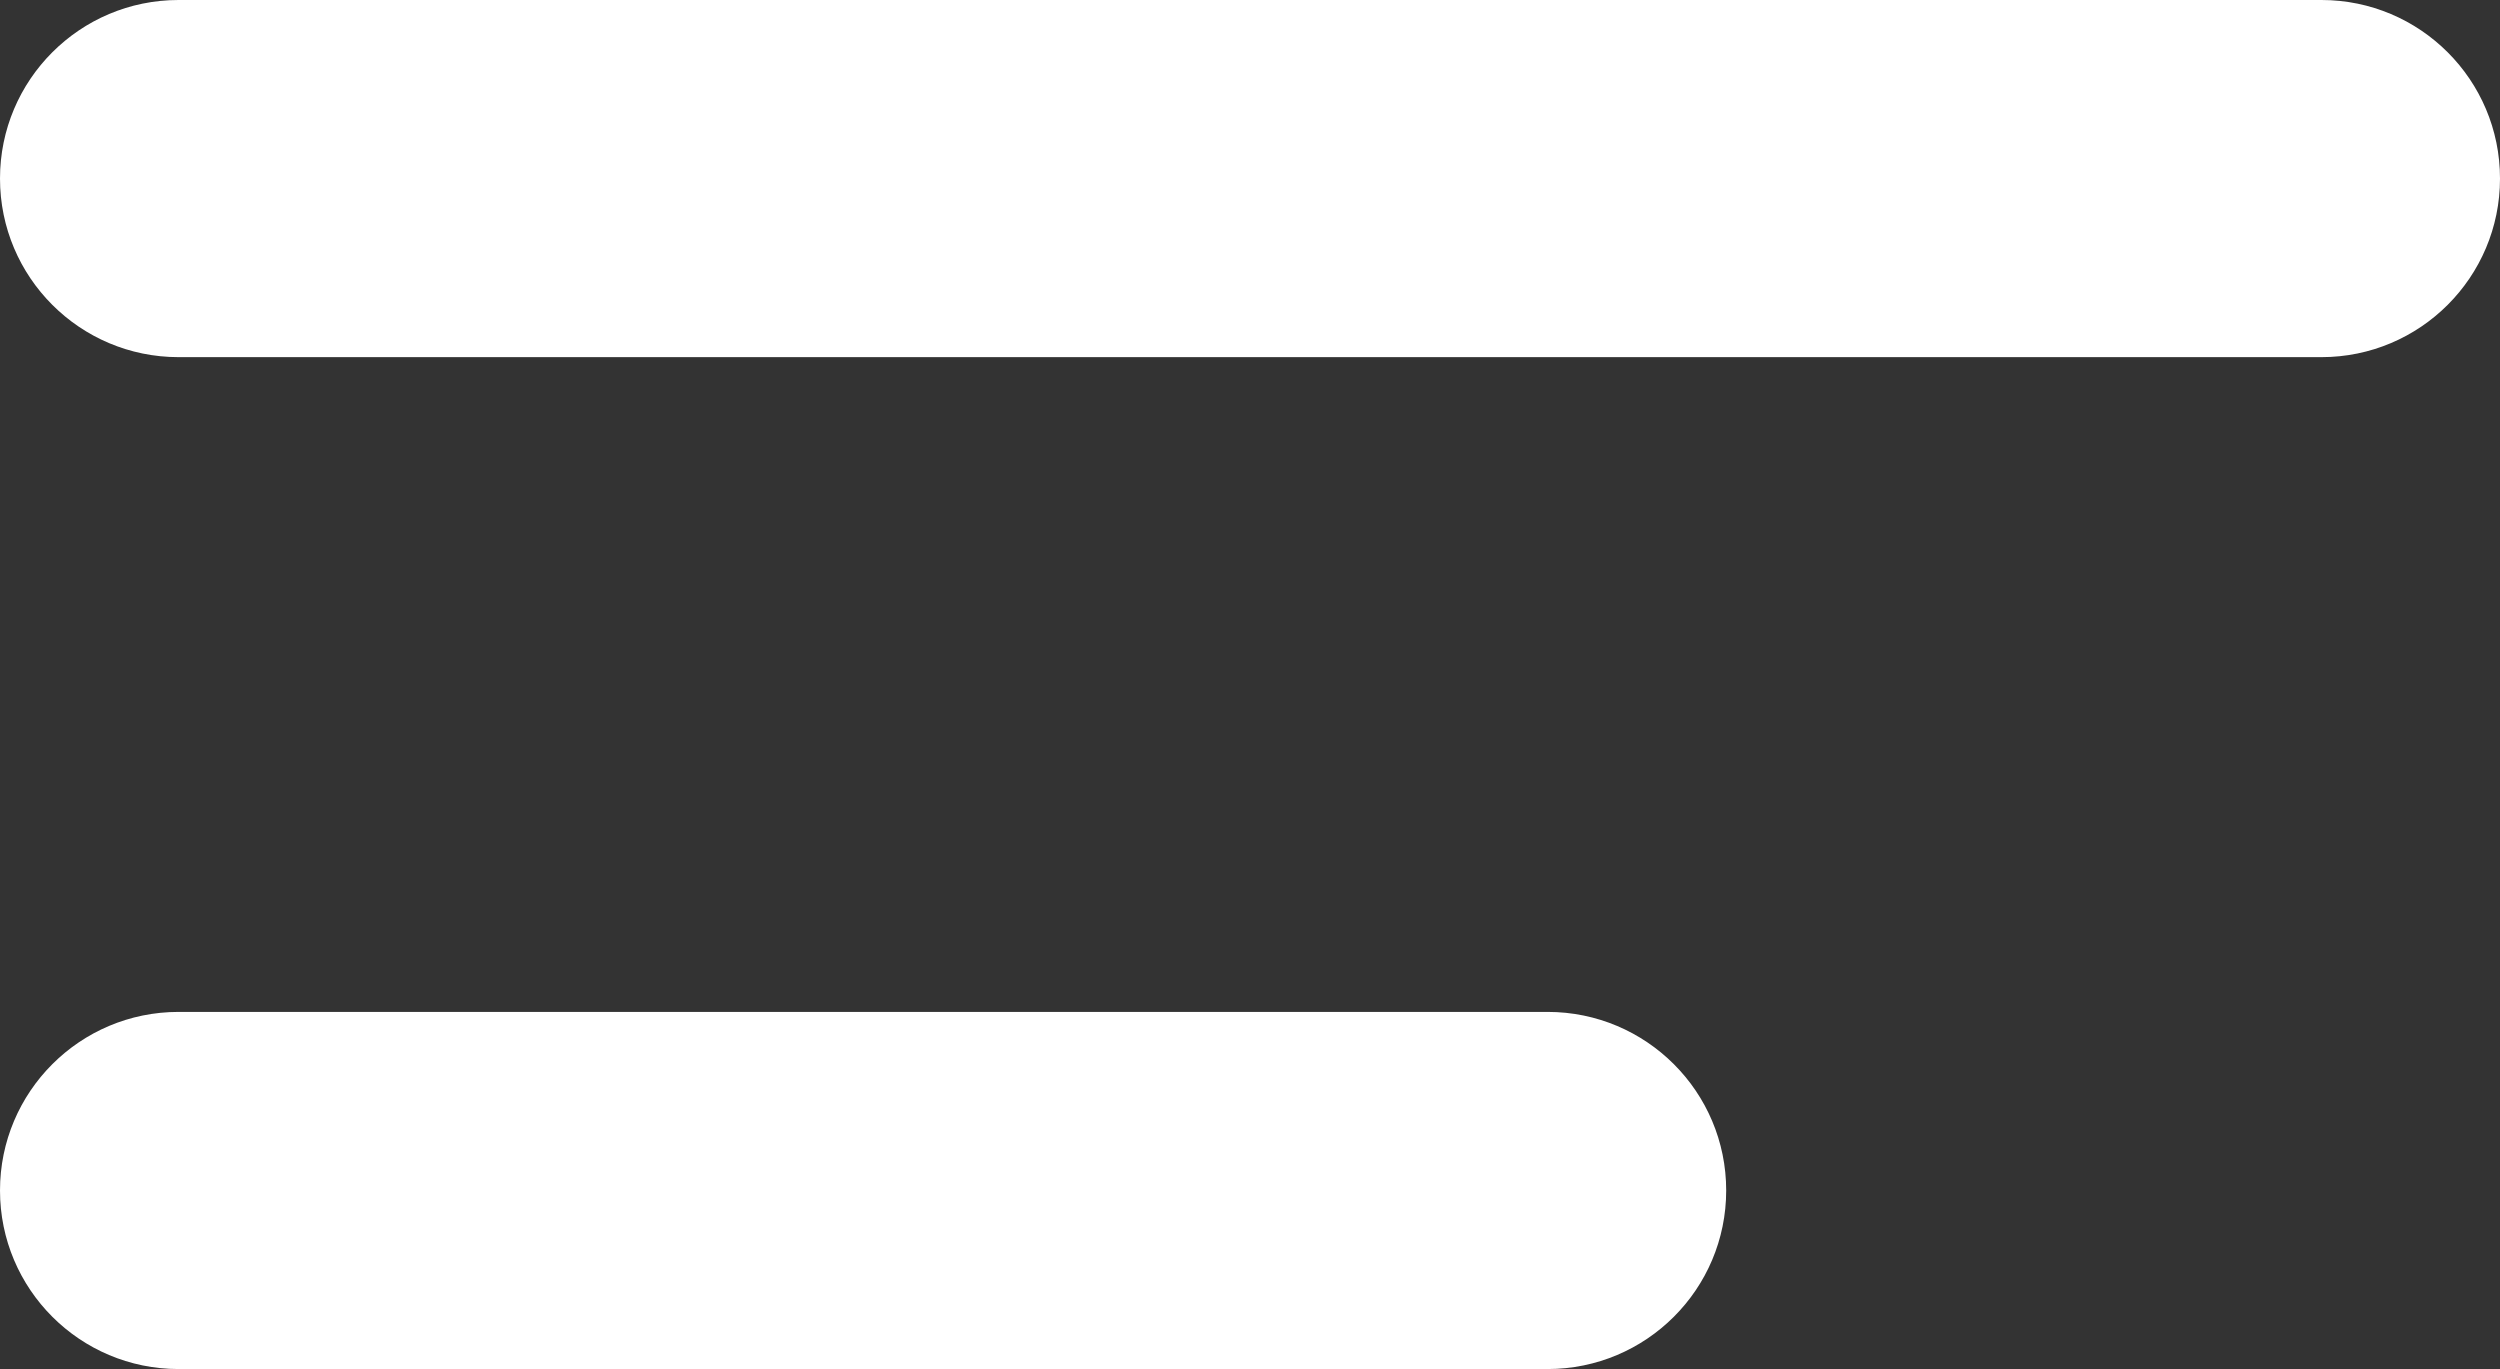 <svg width="42" height="23" viewBox="0 0 42 23" fill="none" xmlns="http://www.w3.org/2000/svg">
<rect x="0" y="0" width="42" height="23" fill="#333333" stroke="none"/>
<path d="M39 0H3C1.343 0 0 1.343 0 3C0 4.657 1.343 6 3 6H39C40.657 6 42 4.657 42 3C42 1.343 40.657 0 39 0Z" fill="white"/>
<path d="M26 17H3C1.343 17 0 18.343 0 20C0 21.657 1.343 23 3 23H26C27.657 23 29 21.657 29 20C29 18.343 27.657 17 26 17Z" fill="white"/>
</svg>
